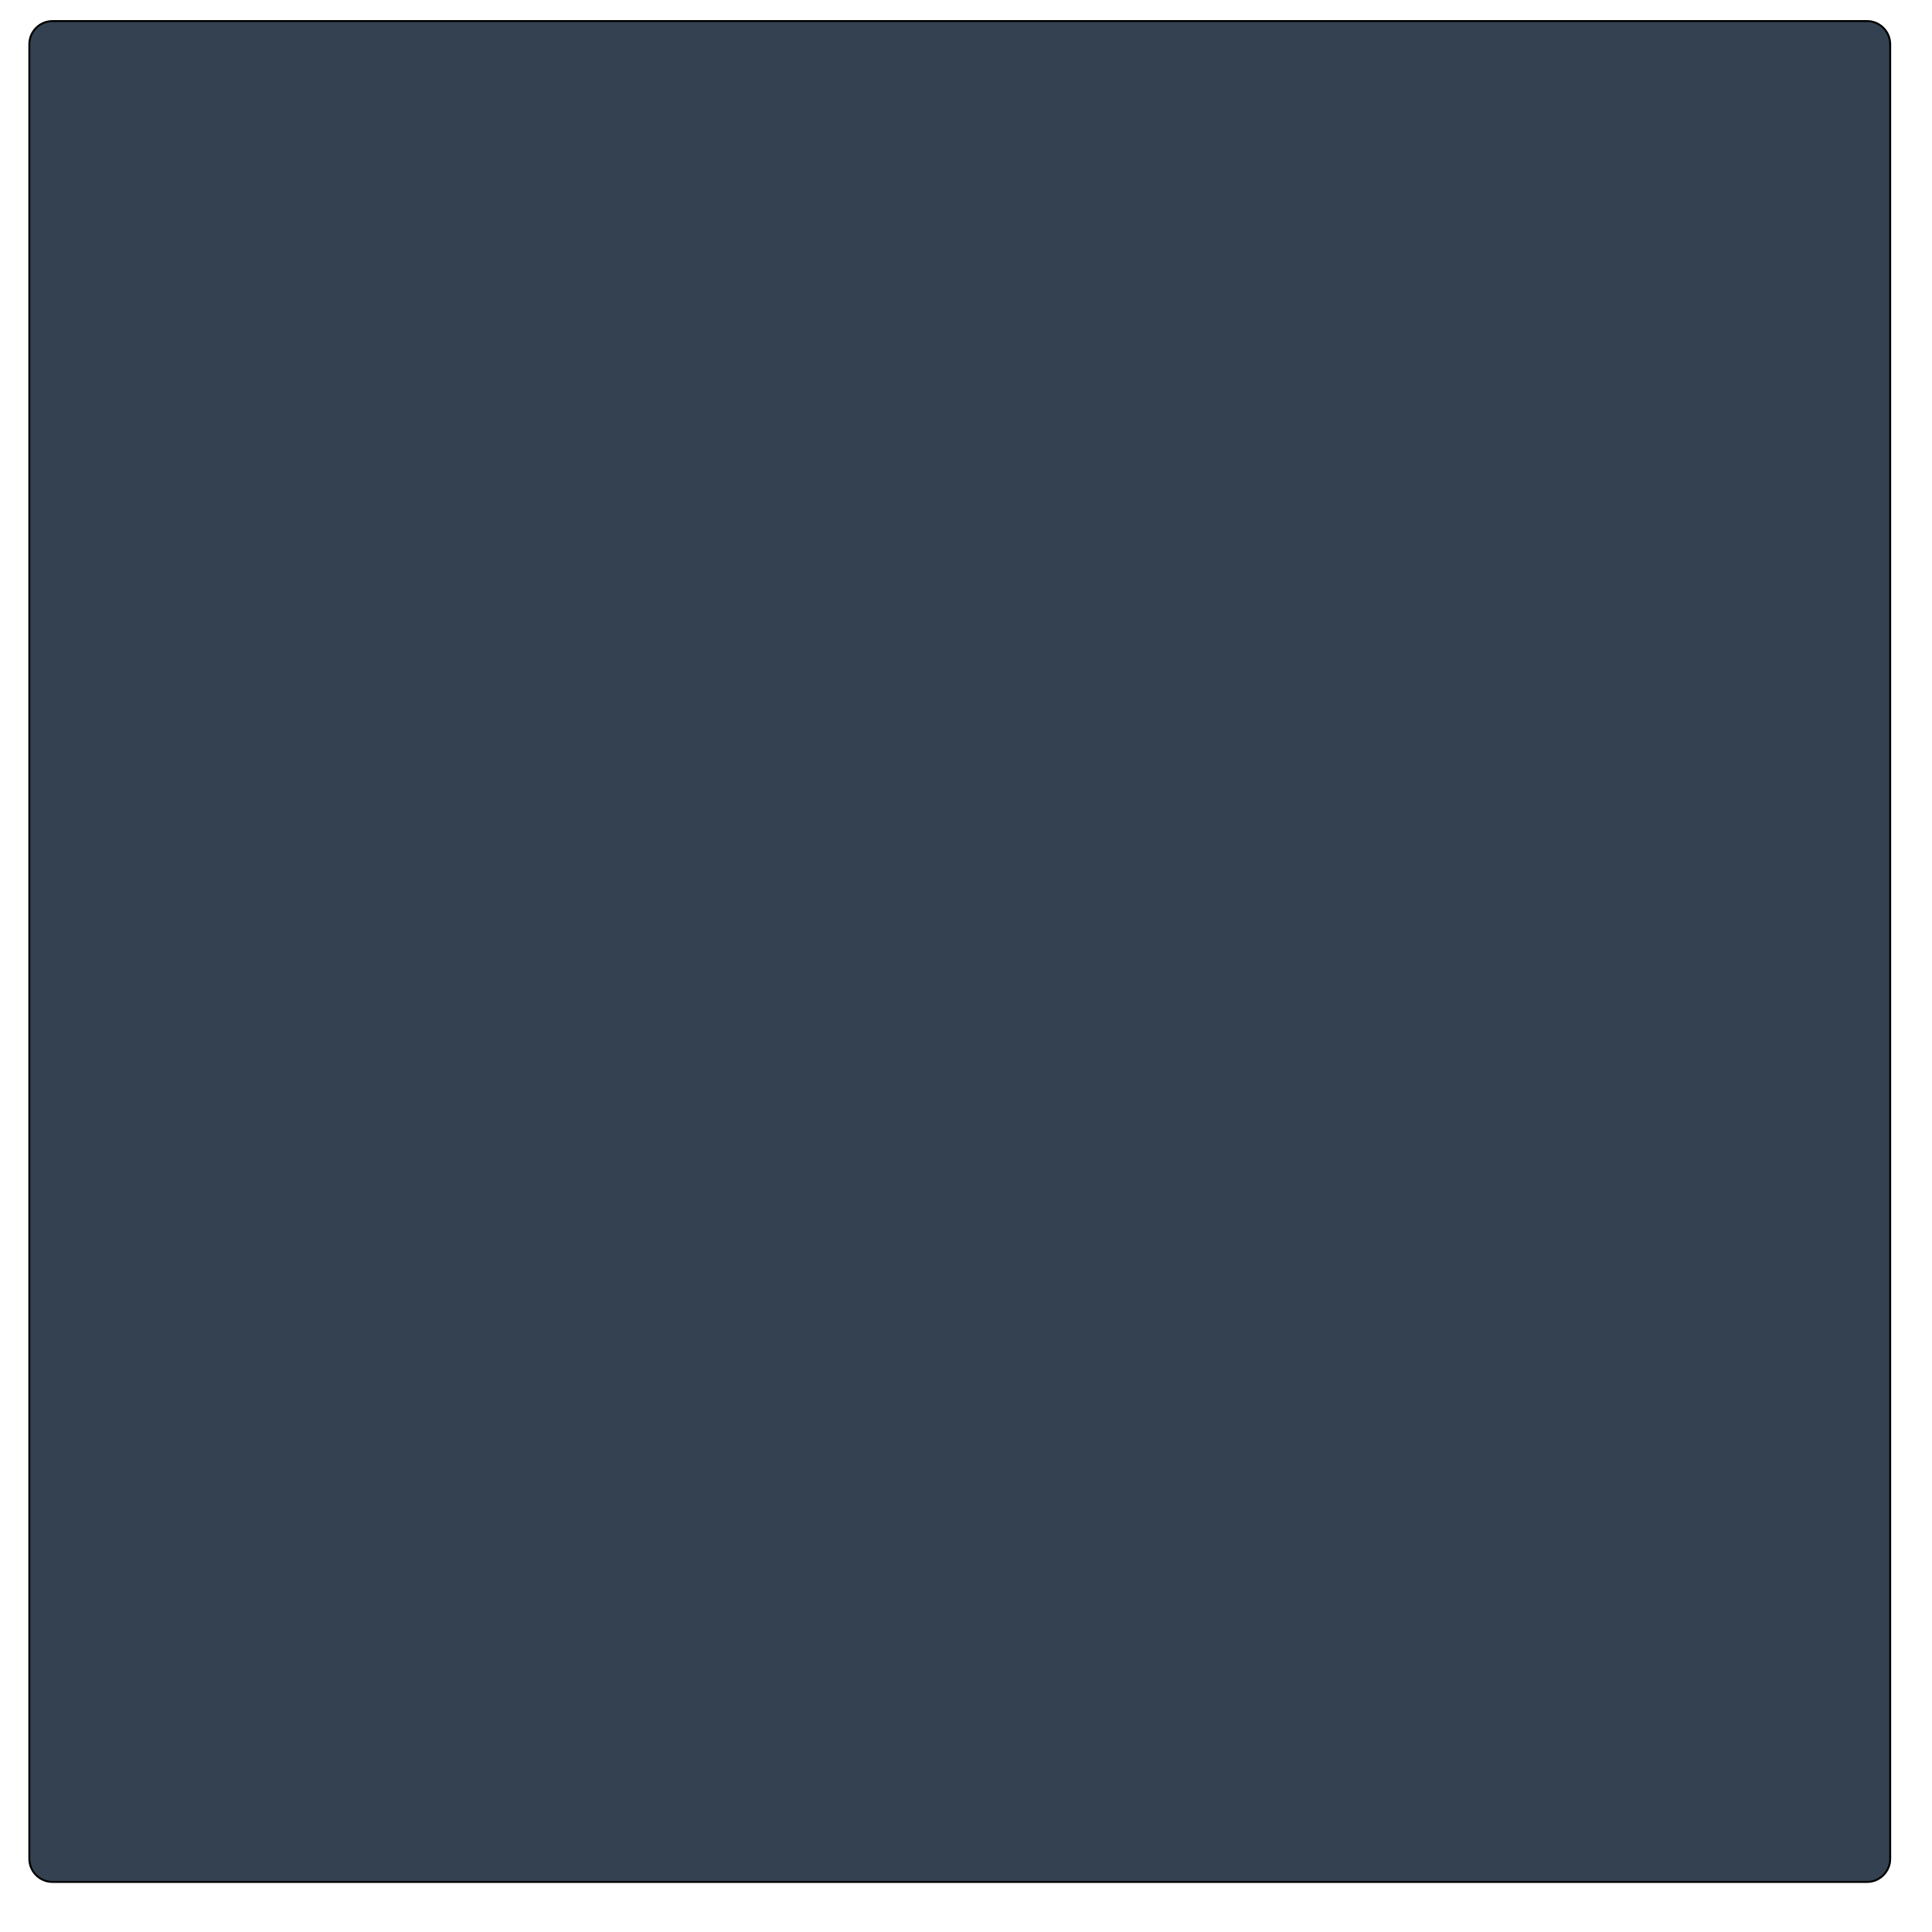 <?xml version="1.0" encoding="utf-8"?>
<!-- Generator: Adobe Illustrator 17.0.0, SVG Export Plug-In . SVG Version: 6.00 Build 0)  -->
<!DOCTYPE svg PUBLIC "-//W3C//DTD SVG 1.1//EN" "http://www.w3.org/Graphics/SVG/1.1/DTD/svg11.dtd">
<svg version="1.1" id="Слой_1" xmlns="http://www.w3.org/2000/svg" xmlns:xlink="http://www.w3.org/1999/xlink" x="0px" y="0px"
	 width="1000px" height="1000px" viewBox="0 0 1000 1000" enable-background="new 0 0 1000 1000" xml:space="preserve">
<path fill="#334150" stroke="#000000" stroke-miterlimit="10" d="M978.364,962.091c0,6.627-5.373,12-12,12H27.182
	c-6.627,0-12-5.373-12-12V22.909c0-6.627,5.373-12,12-12h939.182c6.627,0,12,5.373,12,12V962.091z"/>
</svg>
